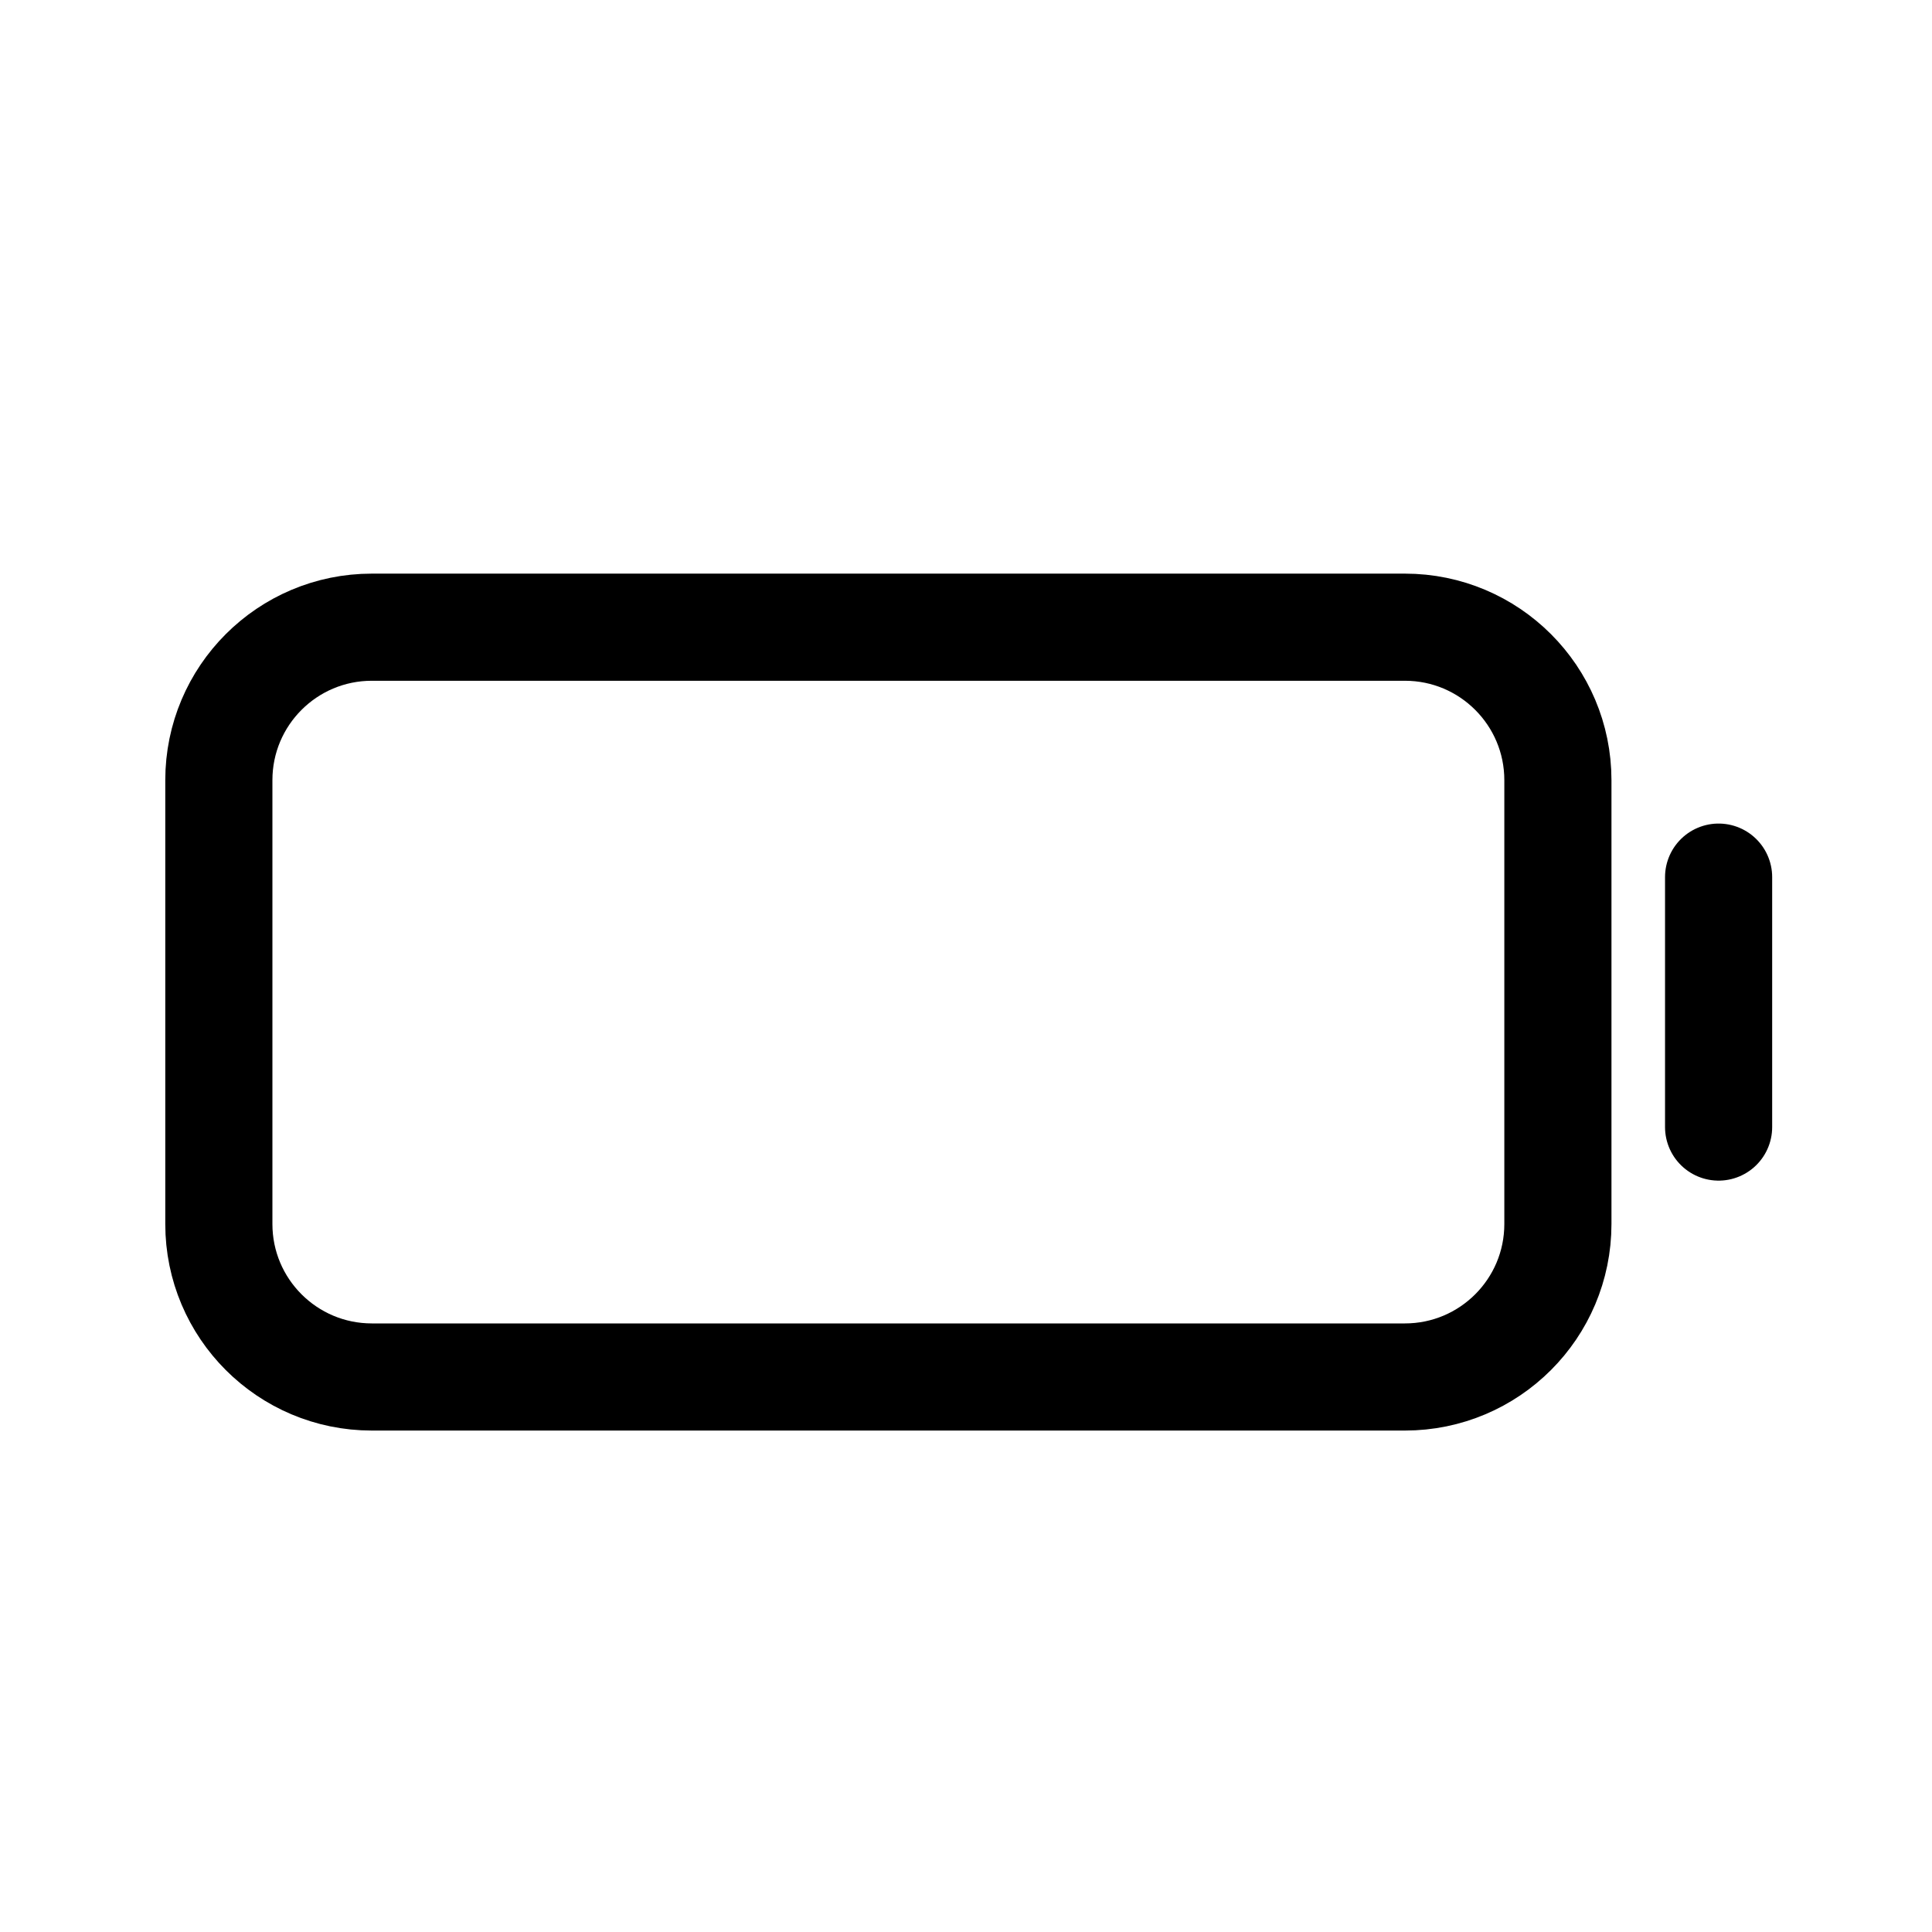 <svg width="11" height="11" viewBox="0 0 11 11" fill="none" xmlns="http://www.w3.org/2000/svg">
<g clip-path="url(#clip0_201_9222)">
<path d="M7.999 3.571H2.117C1.636 3.571 1.246 3.961 1.246 4.442V6.969C1.246 7.45 1.636 7.84 2.117 7.84H7.999C8.48 7.84 8.87 7.45 8.87 6.969V4.442C8.87 3.961 8.48 3.571 7.999 3.571Z" stroke="black" stroke-width="0.61" stroke-miterlimit="10" stroke-linecap="square"/>
<path d="M9.785 4.994V6.417" stroke="black" stroke-width="0.61" stroke-miterlimit="10" stroke-linecap="round"/>
</g>
<defs>
<clipPath id="clip0_201_9222">
<rect width="9.759" height="9.759" fill="white" transform="translate(0.655 0.826)"/>
</clipPath>
</defs>
</svg>
